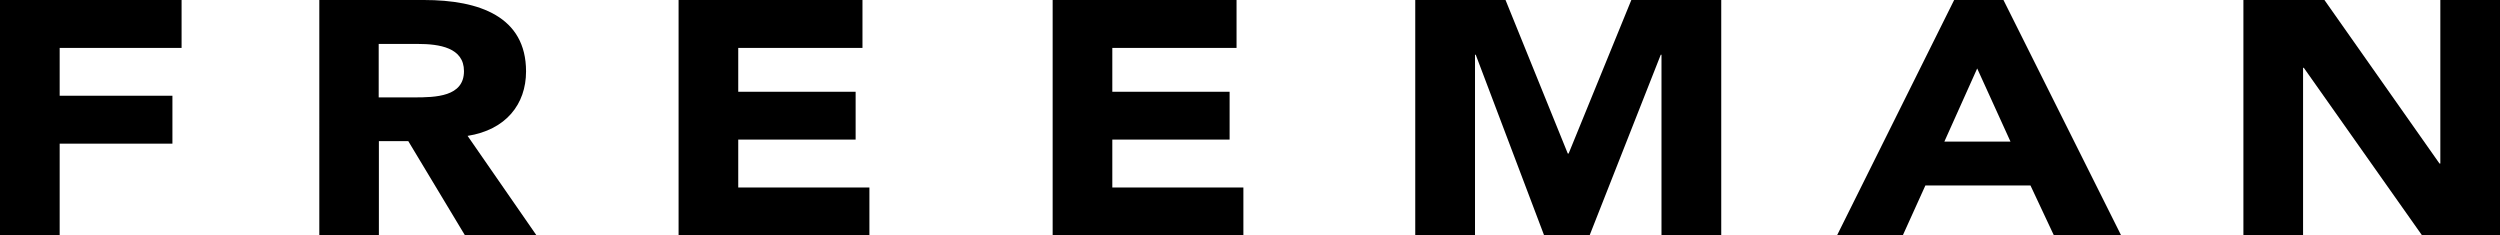 <?xml version="1.0" encoding="utf-8"?>
<!-- Generator: Adobe Illustrator 23.0.1, SVG Export Plug-In . SVG Version: 6.00 Build 0)  -->
<svg version="1.1" id="Layer_1" xmlns="http://www.w3.org/2000/svg" xmlns:xlink="http://www.w3.org/1999/xlink" x="0px" y="0px"
	 viewBox="0 0 270.27 25.44" style="enable-background:new 0 0 270.27 25.44;" xml:space="preserve">
<polyline points="242.53,0 251.29,0 263.73,17.68 263.82,17.68 263.82,0 270.27,0 270.27,25.44 261.84,25.44 249.06,7.33 
	248.98,7.33 248.98,25.44 242.53,25.44 242.53,0 "/>
<polyline points="0,0 19.63,0 19.63,5.18 6.45,5.18 6.45,10.35 18.64,10.35 18.64,15.53 6.45,15.53 6.45,25.44 0,25.44 0,0 "/>
<path d="M34.51,0h11.32c5.99,0,11.04,1.79,11.04,7.72c0,3.56-2.19,6.32-6.32,6.97l7.44,10.74h-7.73l-6.12-10.17h-3.18v10.17h-6.44V0
	 M40.95,10.53h3.8c2.36,0,5.41-0.07,5.41-2.84c0-2.54-2.65-2.94-5-2.94h-4.22V10.53z"/>
<polyline points="73.36,0 93.24,0 93.24,5.18 79.81,5.18 79.81,9.92 92.5,9.92 92.5,15.09 79.81,15.09 79.81,20.27 93.99,20.27 
	93.99,25.44 73.36,25.44 73.36,0 "/>
<polyline points="113.8,0 133.68,0 133.68,5.18 120.25,5.18 120.25,9.92 132.93,9.92 132.93,15.09 120.25,15.09 120.25,20.27 
	134.42,20.27 134.42,25.44 113.8,25.44 113.8,0 "/>
<polyline points="153,0 162.76,0 169.49,16.6 169.58,16.6 176.36,0 186.08,0 186.08,25.44 179.62,25.44 179.62,5.92 179.54,5.92 
	171.85,25.44 166.93,25.44 159.54,5.92 159.46,5.92 159.46,25.44 153,25.44 153,0 "/>
<path d="M211.26,0h5.33l12.72,25.44h-7.27l-2.53-5.39h-11.36l-2.44,5.39h-7.11L211.26,0 M213.75,7.4l-3.55,7.91h7.15L213.75,7.4z"/>
</svg>
